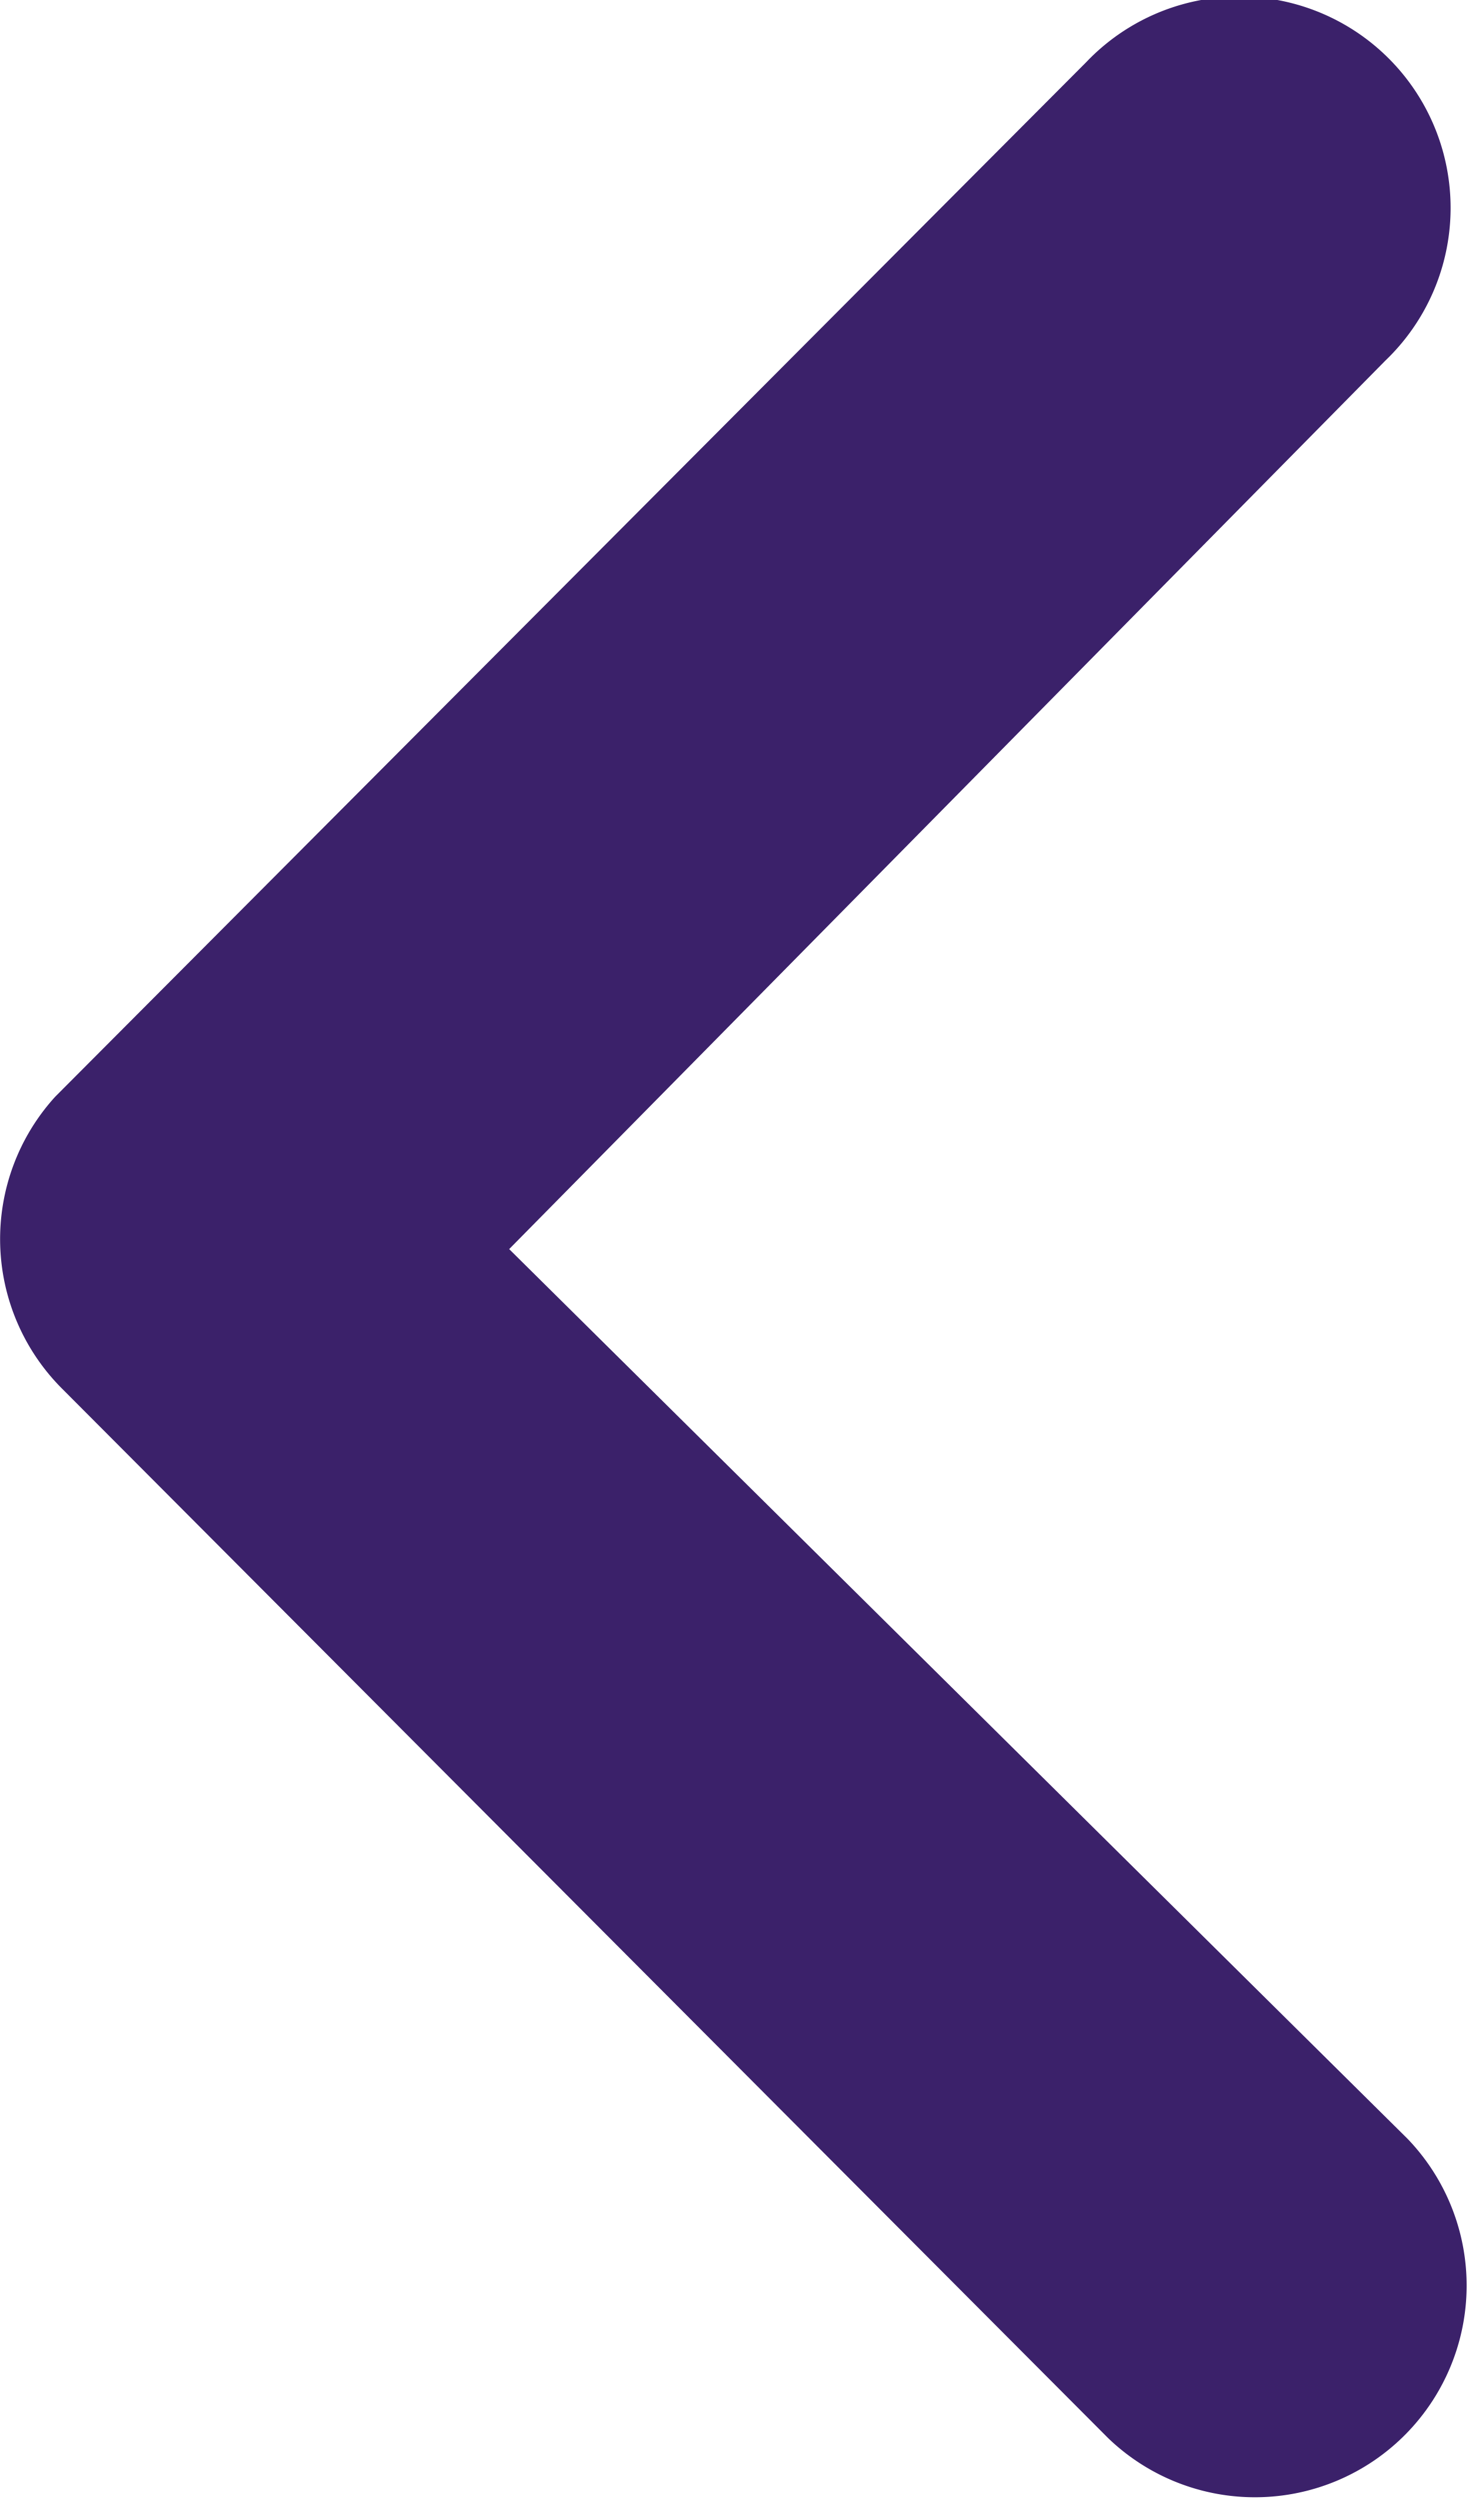 <svg xmlns="http://www.w3.org/2000/svg" width="11.331" height="19.279" viewBox="0 0 11.331 19.279"><defs><style>.a{fill:#3b216a;}</style></defs><path class="a" d="M68.681,65.594l-6.928-6.86a1.633,1.633,0,0,1,2.309-2.309l8.07,8.095a1.631,1.631,0,0,1,.051,2.25l-7.951,7.977a1.63,1.63,0,1,1-2.309-2.3l6.758-6.852Z" transform="translate(72.609 75.228) rotate(-180)"/></svg>